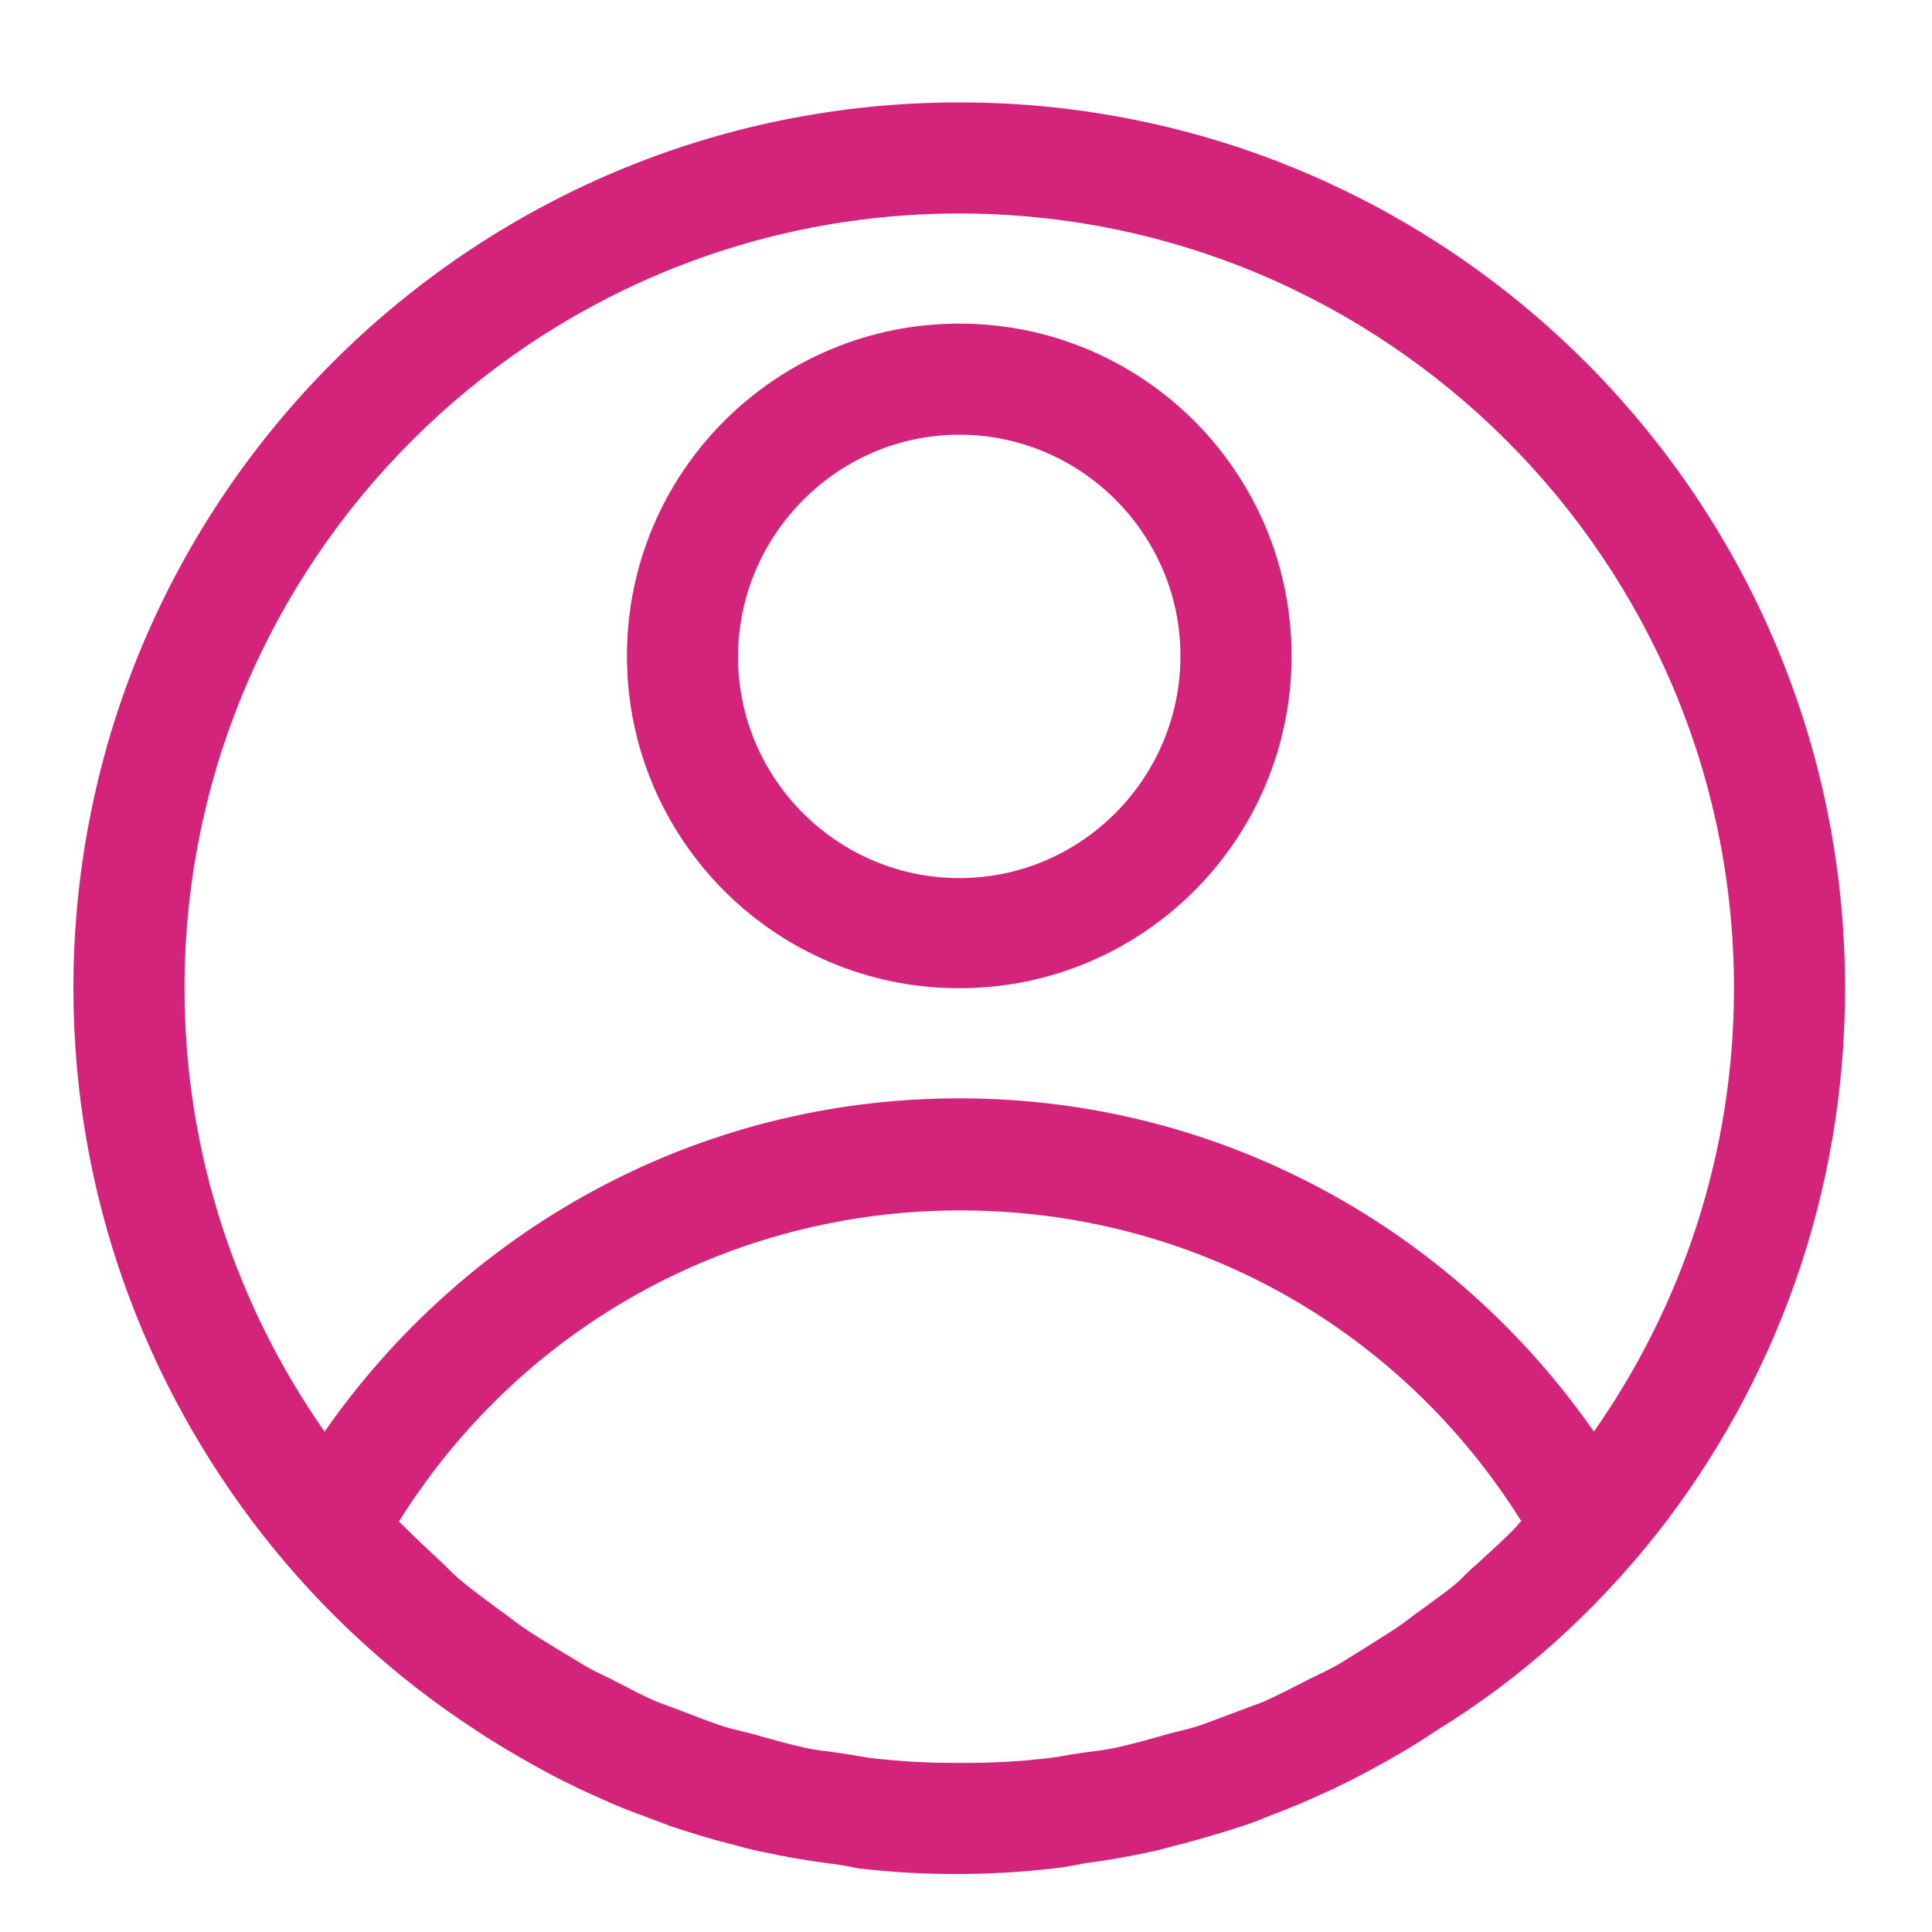 <?xml version="1.0" standalone="no"?><!DOCTYPE svg PUBLIC "-//W3C//DTD SVG 1.1//EN" "http://www.w3.org/Graphics/SVG/1.1/DTD/svg11.dtd"><svg t="1591025565990" class="icon" viewBox="0 0 1024 1024" version="1.1" xmlns="http://www.w3.org/2000/svg" p-id="1201" width="32" height="32" xmlns:xlink="http://www.w3.org/1999/xlink"><defs><style type="text/css"></style></defs><path d="M877.568 813.568c62.976-79.872 100.352-180.224 100.352-289.792 0-259.072-210.432-469.504-469.504-469.504S38.912 264.704 38.912 523.776c0 109.568 37.888 209.92 100.352 289.792 31.744 40.448 70.144 75.776 113.664 103.936l4.608 3.072c12.288 7.68 24.576 14.848 37.376 21.504 3.584 2.048 7.68 3.584 11.264 5.632 11.264 5.12 22.016 10.24 33.792 14.336 5.12 2.048 9.728 3.584 14.848 5.632 10.752 3.584 22.016 7.168 32.768 9.728 5.632 1.536 10.752 3.072 16.384 4.096 11.776 2.56 23.552 4.608 35.328 6.144 5.12 0.512 10.24 1.536 15.36 2.56 16.896 2.048 34.304 3.072 52.224 3.072 17.408 0 34.816-1.024 52.224-3.072 5.12-0.512 10.24-1.536 15.36-2.56 11.776-1.536 23.552-3.584 35.328-6.144 5.632-1.024 11.264-3.072 16.384-4.096 11.264-3.072 22.016-6.144 32.768-9.728 5.12-1.536 9.728-3.584 14.848-5.632 11.264-4.096 22.528-9.216 33.792-14.336 3.584-2.048 7.68-3.584 11.264-5.632 12.8-6.656 25.6-13.824 37.376-21.504l4.608-3.072c46.08-28.16 84.48-63.488 116.736-103.936M97.792 523.776c0-226.304 184.32-410.624 410.624-410.624s410.624 184.32 410.624 410.624c0 87.552-27.648 168.448-74.24 235.008-74.24-106.496-196.608-176.64-336.384-176.64s-262.144 70.144-336.384 176.64c-46.592-66.56-74.24-147.456-74.24-235.008m706.56 284.672c-6.656 7.168-14.336 13.824-21.504 20.48-3.072 2.56-6.144 5.632-9.216 8.704-6.144 5.632-13.312 10.24-19.968 15.36-4.608 3.072-8.704 6.656-13.312 9.728l-16.896 10.752c-6.144 3.584-11.776 7.68-17.92 10.752-4.608 2.56-9.728 4.608-14.336 7.168-7.168 3.584-14.848 7.68-22.016 10.752l-12.288 4.608c-8.704 3.072-16.896 6.656-25.6 9.216l-12.288 3.072c-8.704 2.56-17.92 5.12-27.136 7.168-6.656 1.536-13.312 2.048-19.968 3.072-7.168 1.024-13.824 2.56-20.992 3.072-13.824 1.536-28.16 2.048-41.984 2.048-14.336 0-28.16-0.512-41.984-2.048-7.168-0.512-13.824-2.048-20.992-3.072-6.656-1.024-13.312-1.536-19.968-3.072-9.216-2.048-17.92-4.608-27.136-7.168l-12.288-3.072c-8.704-2.56-17.408-6.144-25.6-9.216l-12.288-4.608c-7.68-3.072-14.848-7.168-22.016-10.752-4.608-2.56-9.728-4.608-14.336-7.168-6.144-3.584-11.776-7.168-17.92-10.752-5.632-3.584-11.776-7.168-16.896-10.752-4.608-3.072-8.704-6.656-13.312-9.728-6.656-5.12-13.312-9.728-19.968-15.36-3.072-2.56-6.144-5.632-9.216-8.704-7.168-6.656-14.336-13.312-21.504-20.48l-2.048-2.048c64-102.4 175.104-164.864 297.472-164.864 122.88 0 233.472 62.464 297.472 164.864-1.024 0.512-1.536 1.024-2.048 2.048m-119.808-460.8c0-97.28-78.848-176.128-176.128-176.128S332.288 250.368 332.288 347.648s78.848 176.128 176.128 176.128 176.128-78.848 176.128-176.128m-176.128 117.76c-64.512 0-117.248-52.736-117.248-117.248s52.736-117.76 117.248-117.76 117.248 52.736 117.248 117.248-52.224 117.76-117.248 117.76" p-id="1202" fill="#d4237a"></path></svg>